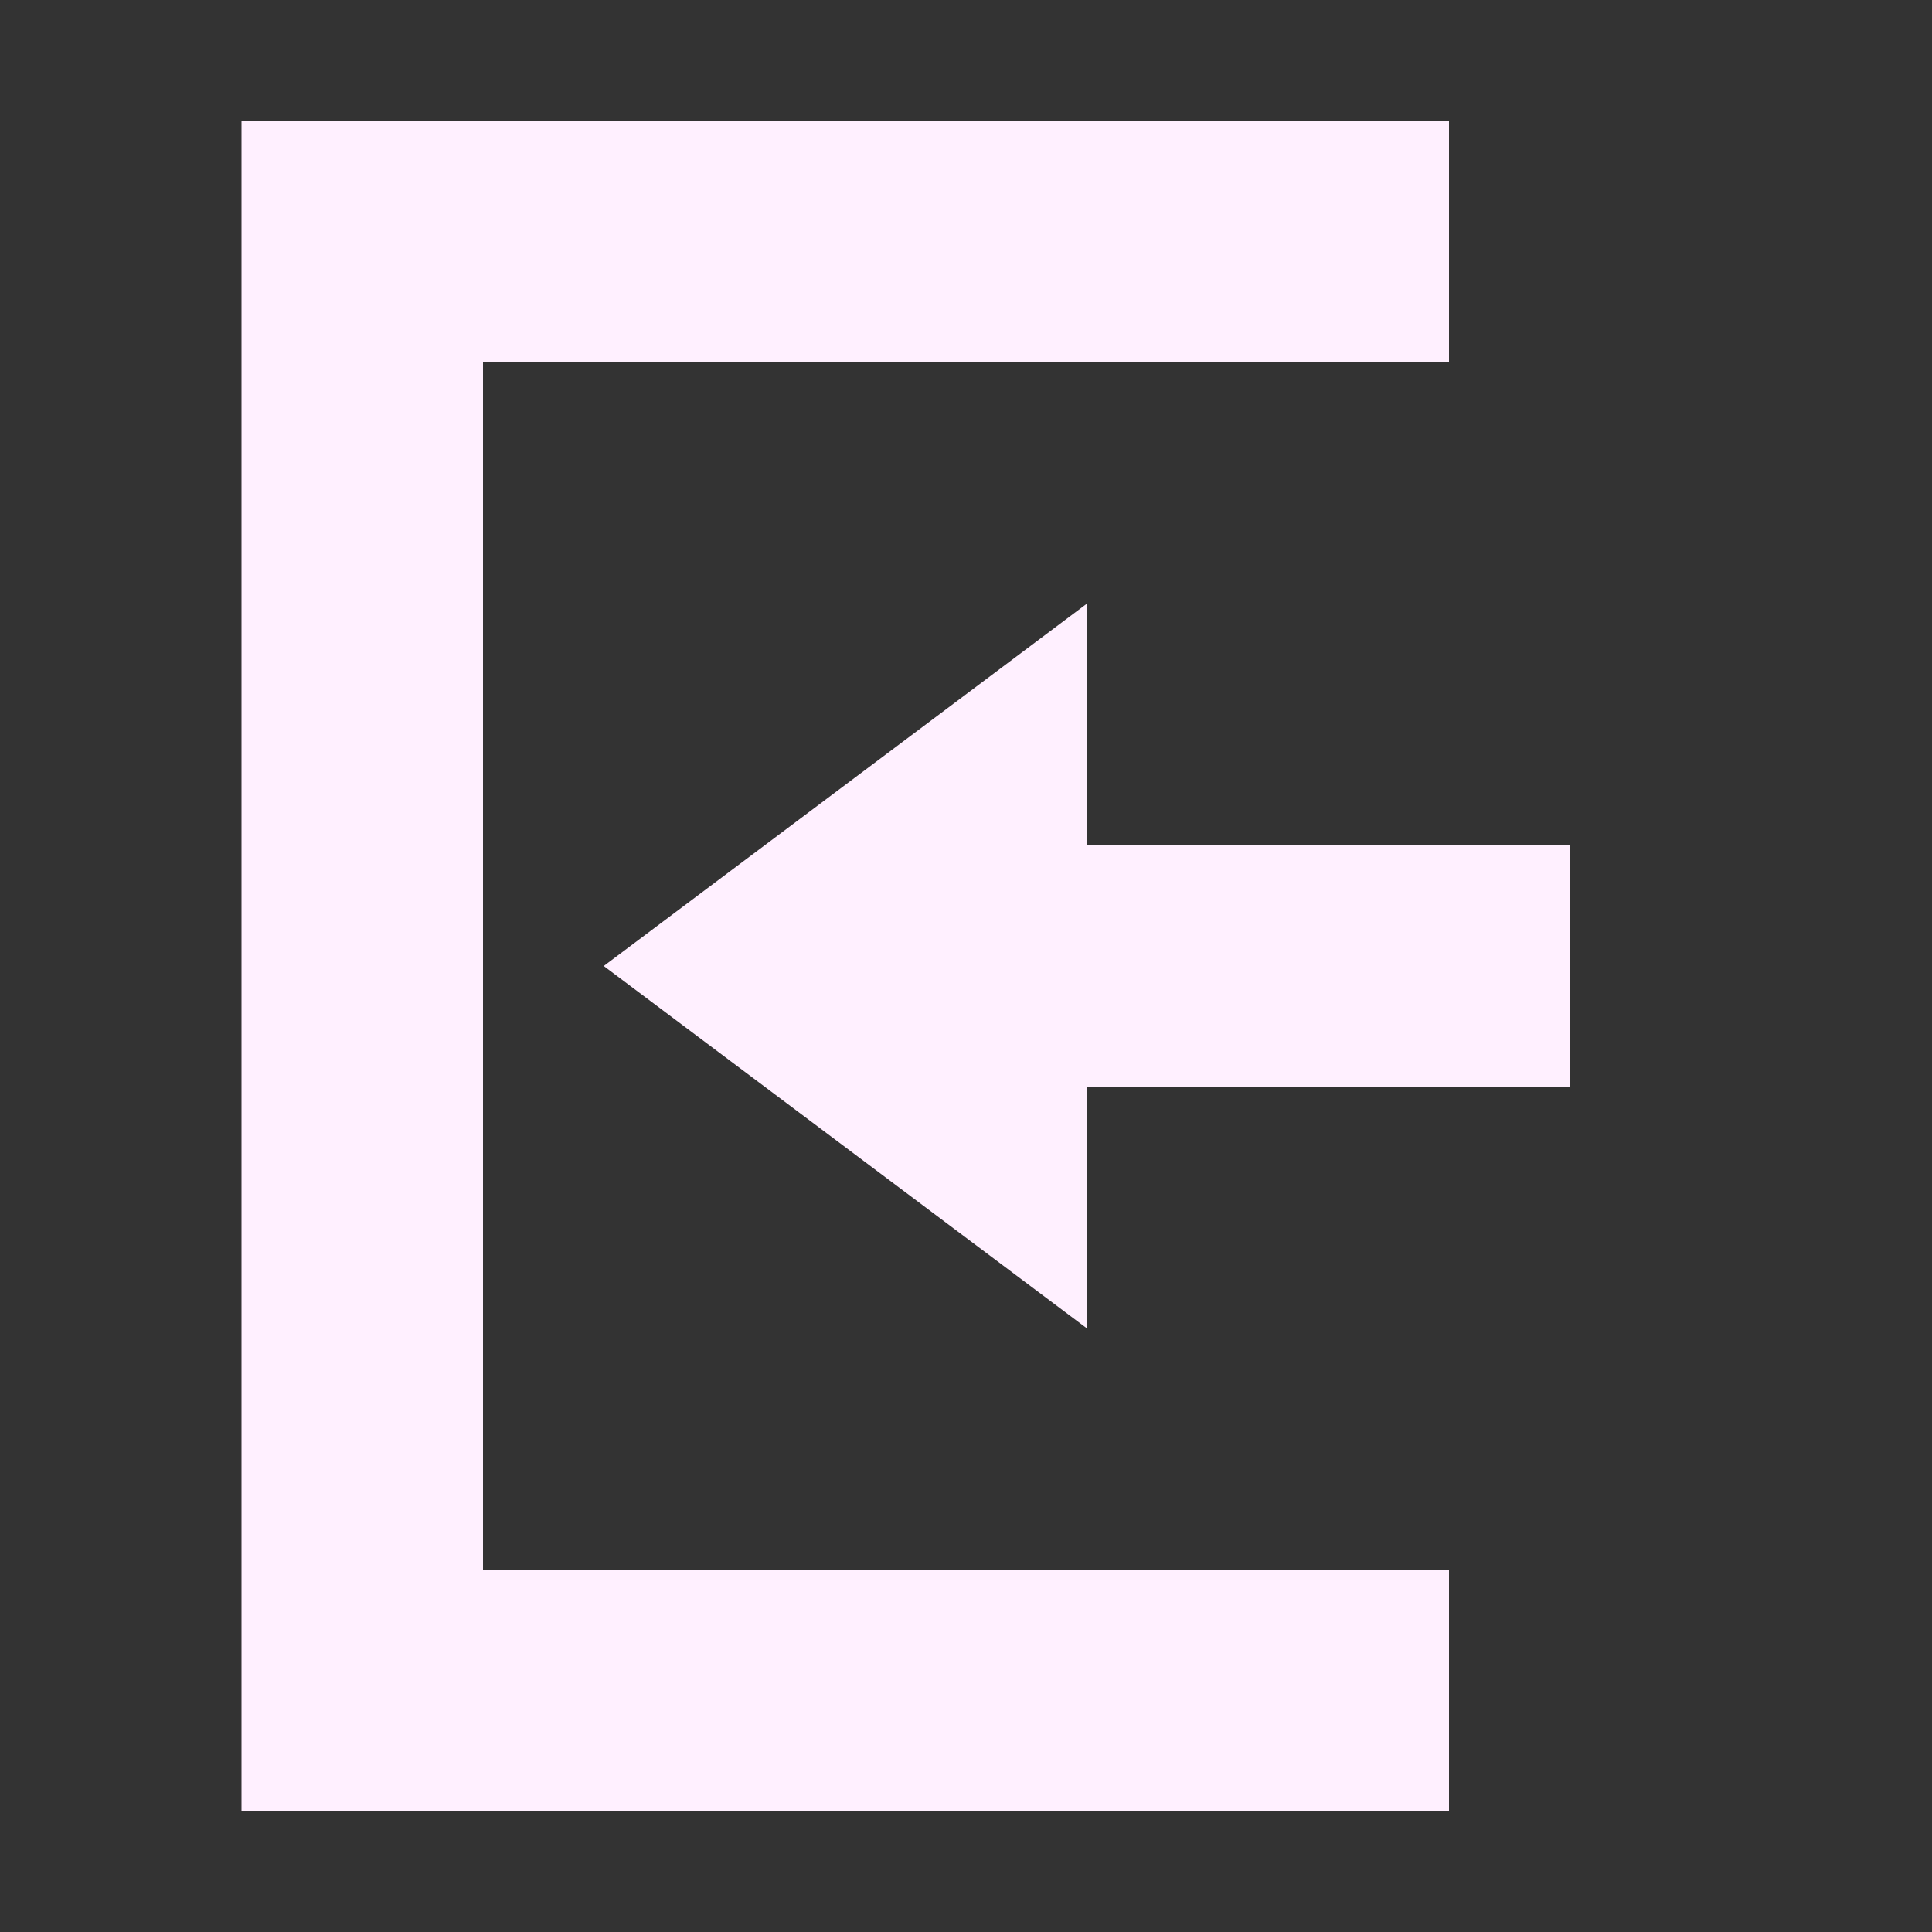 <svg xmlns="http://www.w3.org/2000/svg" width="16" height="16" version="1.1">
 <rect width="100%" height="100%" fill="#333333" stroke="none"/>
 <path style="fill:#fff0ff" d="M 9,5 5,8 9,11 V 9 H 13 V 7 H 9 Z"/>
 <path style="fill:#fff0ff" d="M 2,15 H 12 V 13 H 4 V 3 3 H 12 V 1 H 2 Z"/>
</svg>
